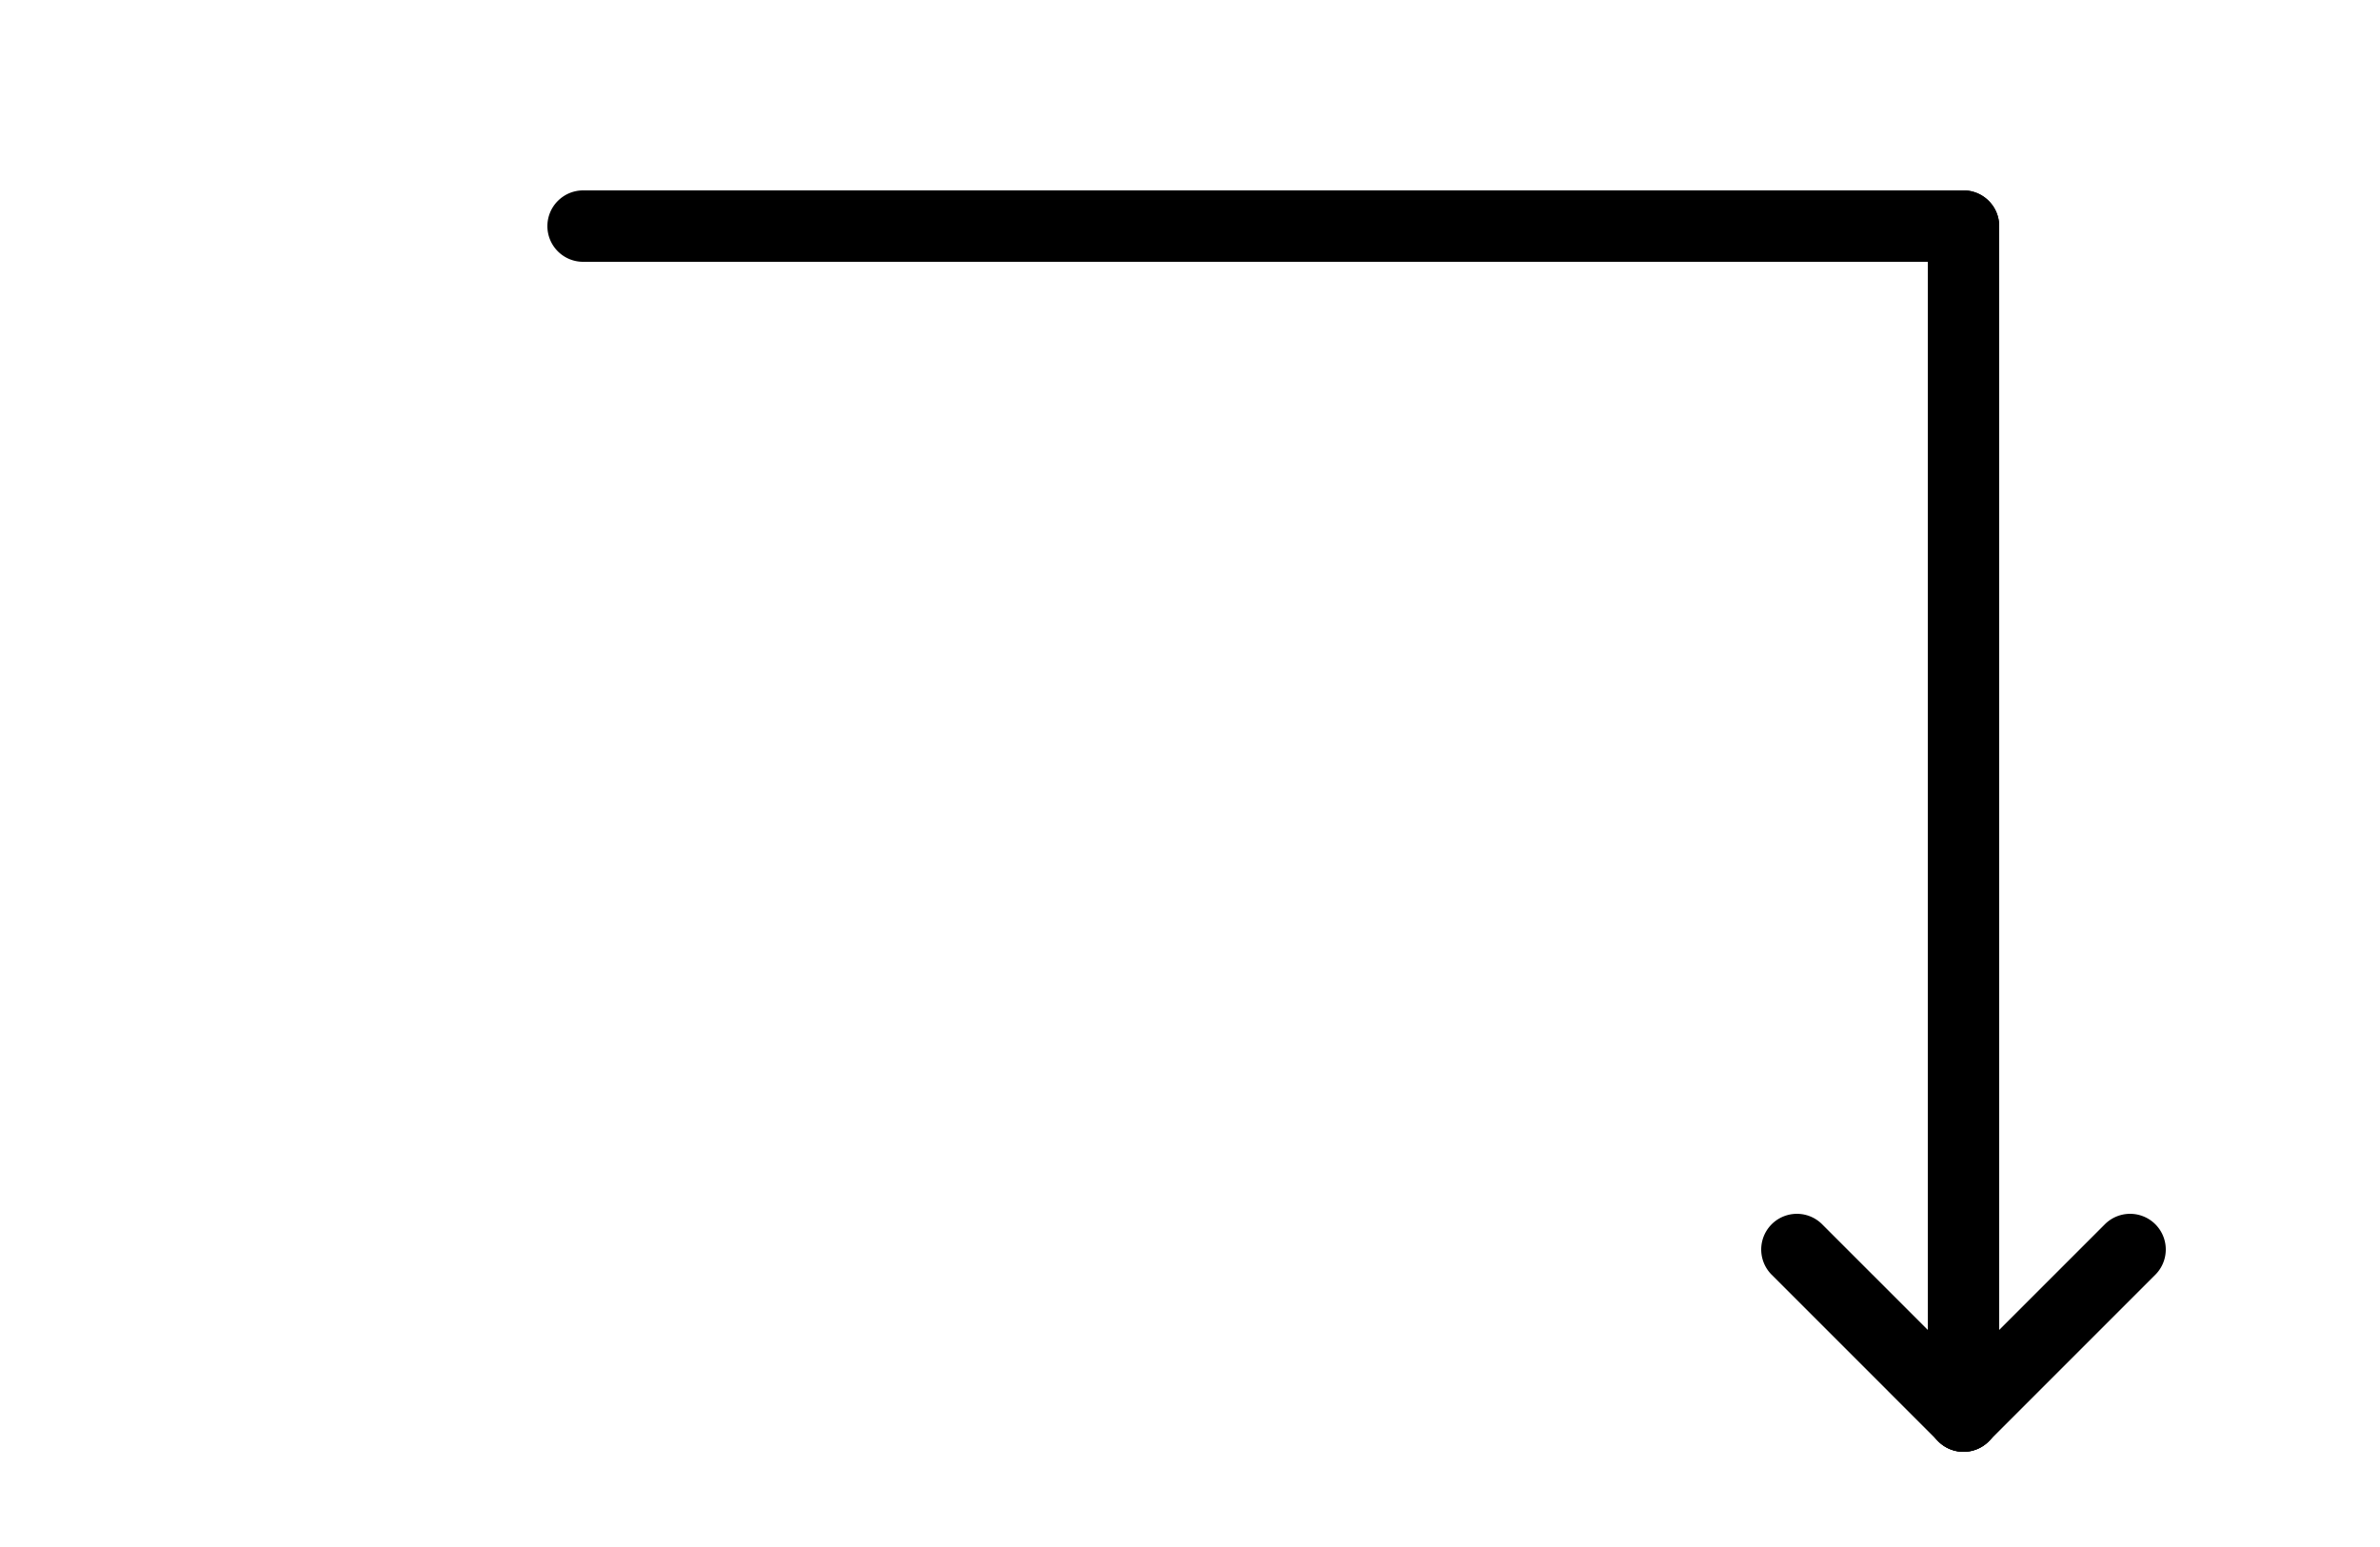 <svg xmlns="http://www.w3.org/2000/svg" viewBox="0 0 100 65" width="100pt" height="65pt"><defs><clipPath id="a"><path d="M0 0h100v65H0z"/></clipPath></defs><g clip-path="url(#a)"><path d="M24.5 11a1.499 1.499 0 01-1.06-2.56c.28-.28.66-.44 1.06-.44h58a1.499 1.499 0 011.06 2.56c-.28.28-.66.44-1.06.44h-58z"/><path d="M81 9.5a1.499 1.499 0 012.56-1.06c.28.28.44.66.44 1.06v50a1.499 1.499 0 01-2.56 1.06c-.28-.28-.44-.66-.44-1.06v-50z"/><path d="M81.44 58.44l7-7a1.499 1.499 0 112.12 2.12l-7 7a1.499 1.499 0 11-2.12-2.12z"/><path d="M81.44 60.56l-7-7a1.499 1.499 0 112.12-2.12l7 7a1.499 1.499 0 11-2.12 2.12z"/></g></svg>
